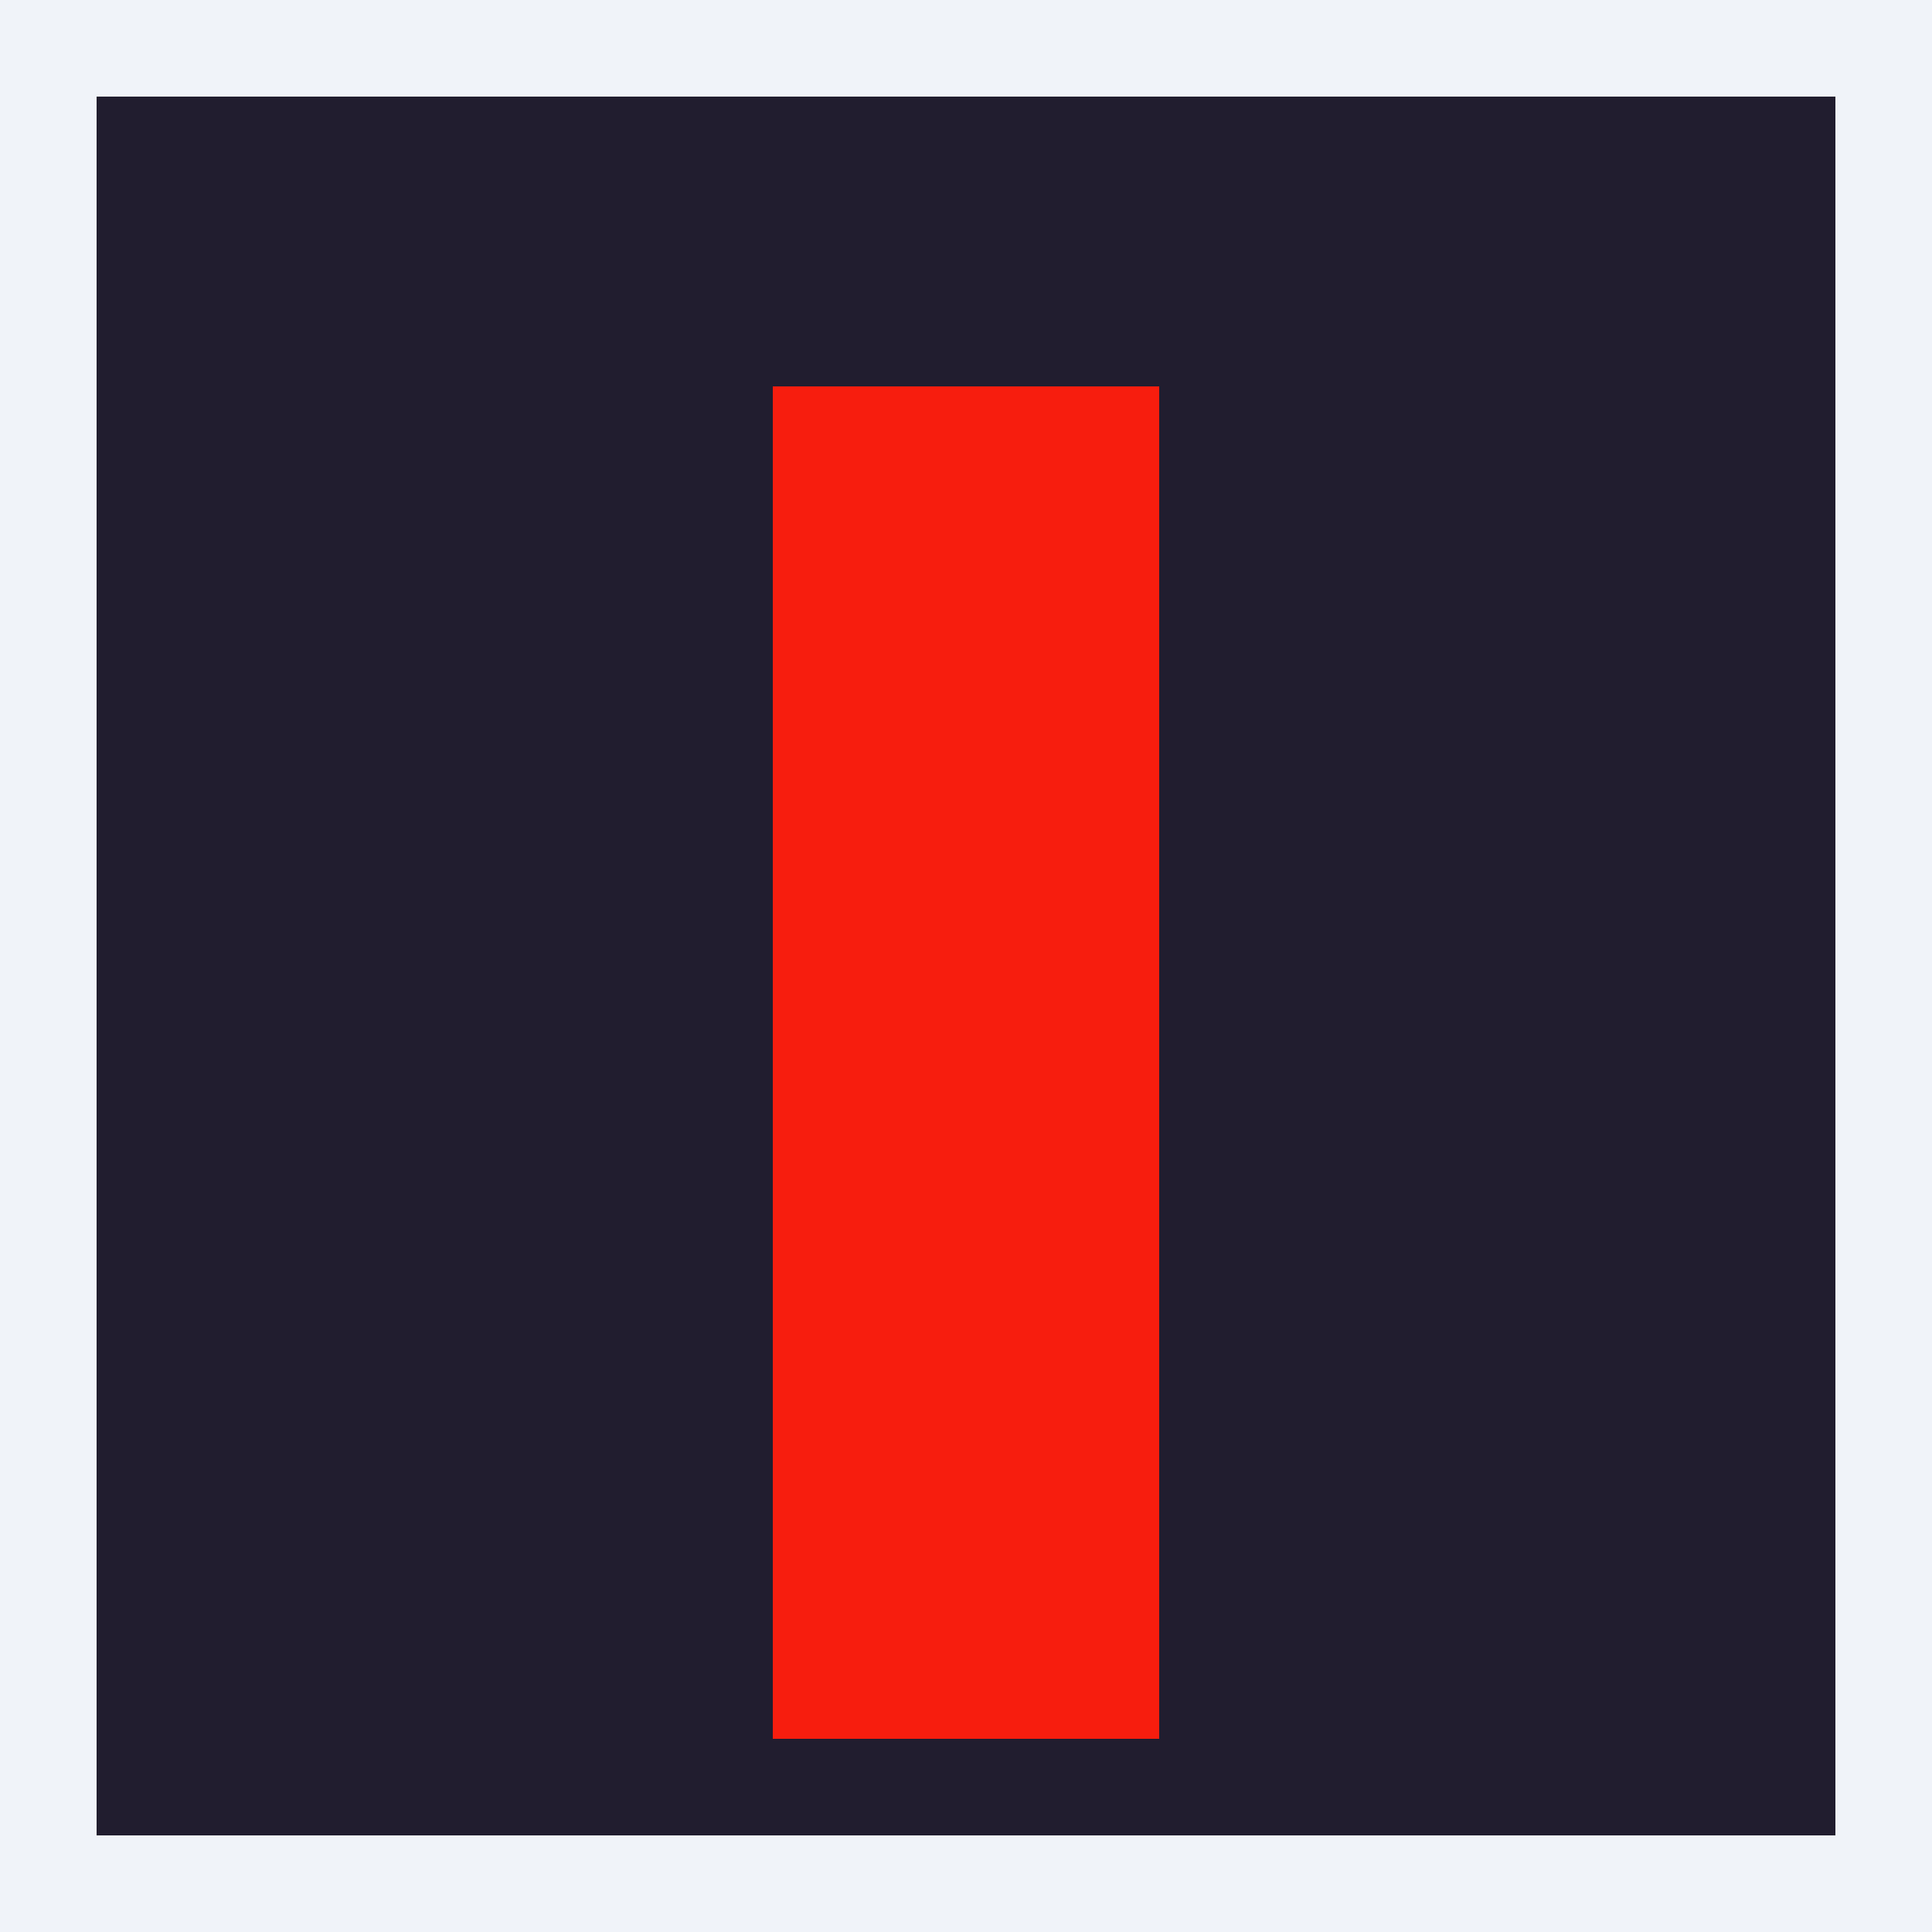 <svg xmlns="http://www.w3.org/2000/svg" viewBox="0 0 100 100">
    <rect x="0" y="0" width="100" height="100" fill="#f0f3f9" />
    <rect x="5" y="5" width="90" height="90" fill="#211d2f" />
    <rect x="40" y="20" width="20" height="70" fill="rgb(247, 29, 14)" />
</svg>
